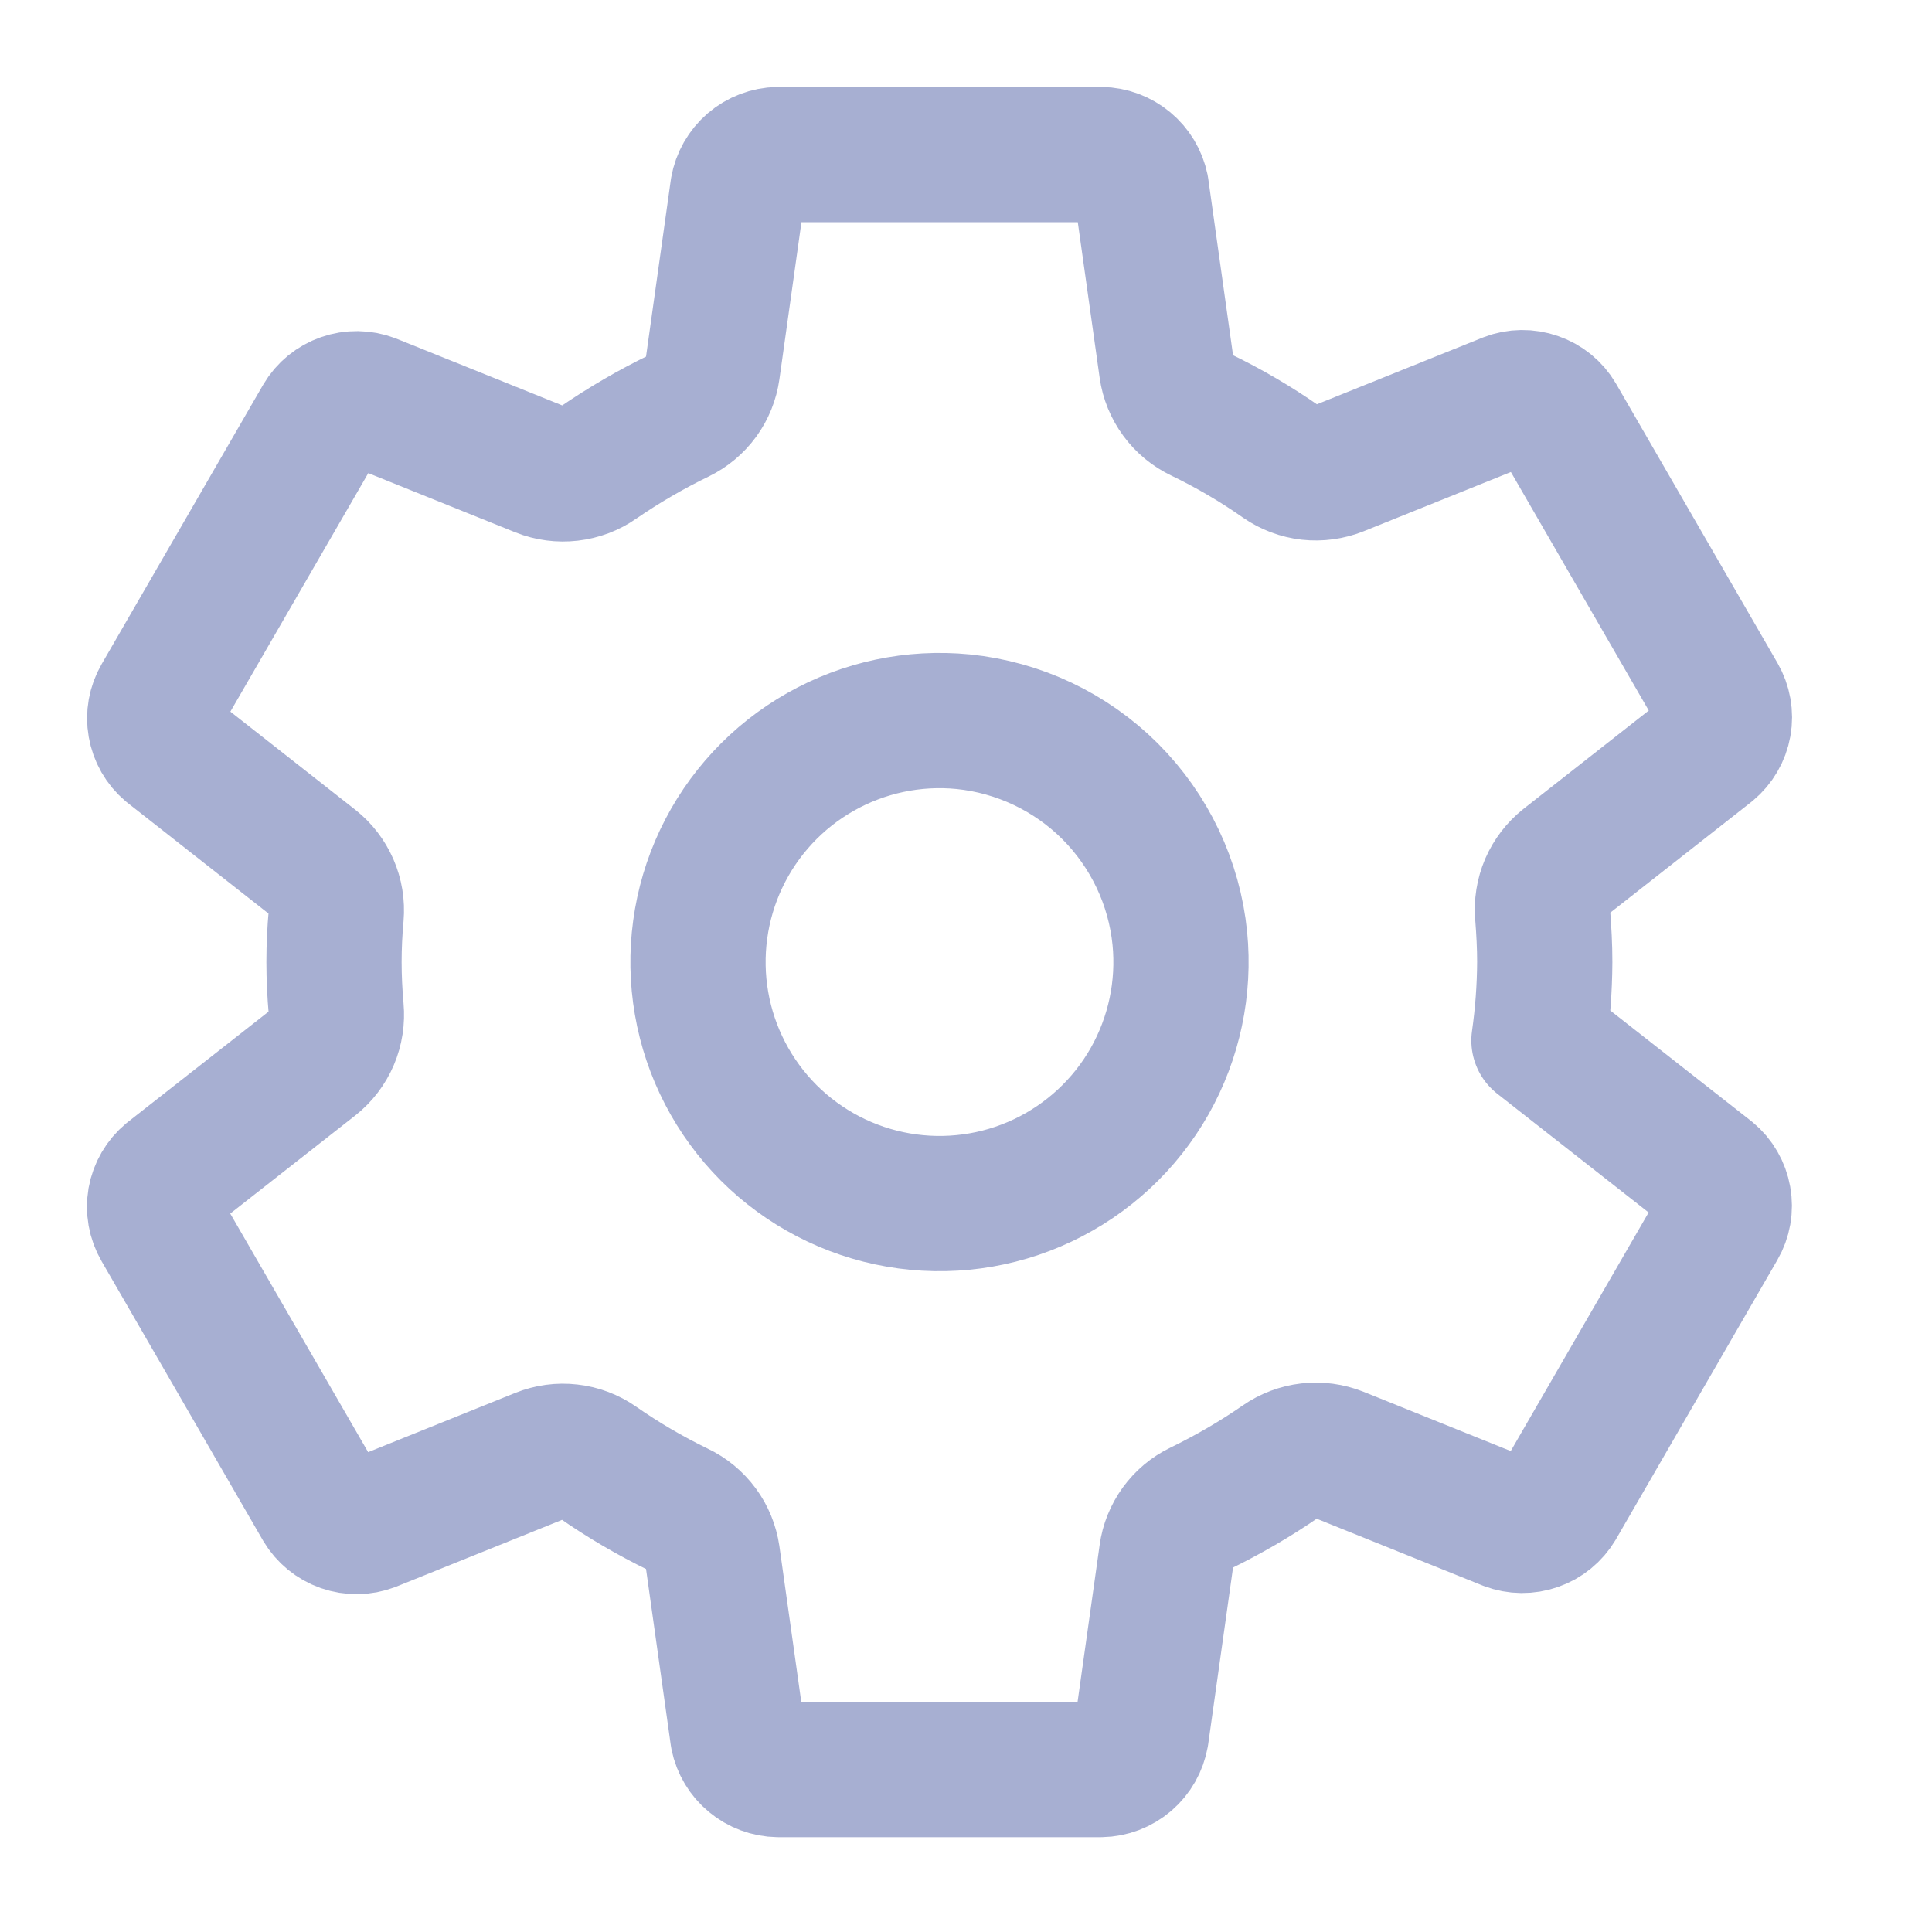 <svg width="25" height="25" viewBox="0 0 25 25" fill="none" xmlns="http://www.w3.org/2000/svg">
<path d="M12.464 9.339C11.823 9.276 11.178 9.412 10.617 9.73C10.057 10.047 9.608 10.53 9.332 11.113C9.057 11.695 8.968 12.348 9.078 12.983C9.188 13.618 9.492 14.203 9.947 14.659C10.403 15.114 10.988 15.418 11.623 15.528C12.258 15.638 12.911 15.55 13.494 15.274C14.076 14.998 14.559 14.55 14.877 13.989C15.194 13.428 15.33 12.783 15.267 12.142C15.195 11.423 14.876 10.752 14.366 10.241C13.855 9.73 13.183 9.412 12.464 9.339ZM19.989 12.449C19.987 12.789 19.962 13.128 19.914 13.464L22.122 15.196C22.218 15.275 22.282 15.387 22.304 15.51C22.326 15.633 22.304 15.759 22.241 15.867L20.153 19.48C20.089 19.587 19.99 19.669 19.873 19.709C19.756 19.75 19.627 19.749 19.511 19.705L17.319 18.822C17.198 18.774 17.067 18.756 16.938 18.771C16.808 18.786 16.685 18.833 16.578 18.907C16.244 19.138 15.892 19.342 15.526 19.52C15.411 19.575 15.312 19.659 15.237 19.762C15.162 19.866 15.113 19.986 15.096 20.112L14.767 22.451C14.745 22.574 14.682 22.686 14.587 22.768C14.491 22.85 14.371 22.896 14.246 22.898H10.069C9.946 22.896 9.827 22.852 9.732 22.773C9.637 22.695 9.572 22.586 9.547 22.465L9.219 20.13C9.2 20.002 9.151 19.881 9.074 19.777C8.997 19.673 8.896 19.589 8.779 19.534C8.414 19.357 8.064 19.152 7.731 18.92C7.625 18.846 7.502 18.799 7.373 18.785C7.244 18.77 7.114 18.788 6.994 18.836L4.802 19.719C4.686 19.763 4.558 19.765 4.44 19.724C4.323 19.683 4.224 19.602 4.16 19.495L2.072 15.882C2.009 15.774 1.987 15.647 2.008 15.524C2.03 15.401 2.095 15.29 2.191 15.21L4.057 13.746C4.159 13.665 4.24 13.559 4.291 13.439C4.342 13.319 4.362 13.188 4.35 13.058C4.332 12.854 4.322 12.651 4.322 12.448C4.322 12.244 4.332 12.044 4.35 11.845C4.361 11.716 4.34 11.586 4.288 11.467C4.236 11.348 4.156 11.244 4.054 11.164L2.189 9.699C2.094 9.619 2.031 9.508 2.01 9.386C1.988 9.264 2.011 9.138 2.073 9.031L4.162 5.418C4.225 5.311 4.324 5.23 4.442 5.189C4.559 5.148 4.687 5.15 4.803 5.194L6.996 6.077C7.116 6.125 7.247 6.142 7.377 6.127C7.506 6.112 7.63 6.066 7.736 5.991C8.071 5.761 8.422 5.556 8.788 5.379C8.903 5.323 9.002 5.24 9.078 5.136C9.153 5.033 9.201 4.913 9.219 4.786L9.547 2.448C9.569 2.324 9.633 2.212 9.728 2.13C9.823 2.049 9.943 2.003 10.069 2H14.246C14.369 2.002 14.488 2.046 14.583 2.125C14.678 2.204 14.743 2.312 14.768 2.433L15.096 4.768C15.114 4.896 15.164 5.017 15.241 5.122C15.317 5.226 15.418 5.309 15.535 5.365C15.9 5.541 16.251 5.746 16.583 5.979C16.689 6.053 16.812 6.099 16.941 6.114C17.07 6.128 17.201 6.11 17.321 6.062L19.513 5.18C19.629 5.135 19.757 5.134 19.874 5.175C19.992 5.215 20.091 5.296 20.154 5.403L22.243 9.017C22.305 9.125 22.328 9.251 22.306 9.374C22.284 9.497 22.219 9.608 22.123 9.688L20.257 11.153C20.155 11.234 20.074 11.339 20.022 11.459C19.971 11.579 19.95 11.71 19.962 11.84C19.978 12.043 19.989 12.246 19.989 12.449Z" stroke="#A7AFD2" stroke-width="1.75" stroke-linecap="round" stroke-linejoin="round"/>
</svg>
